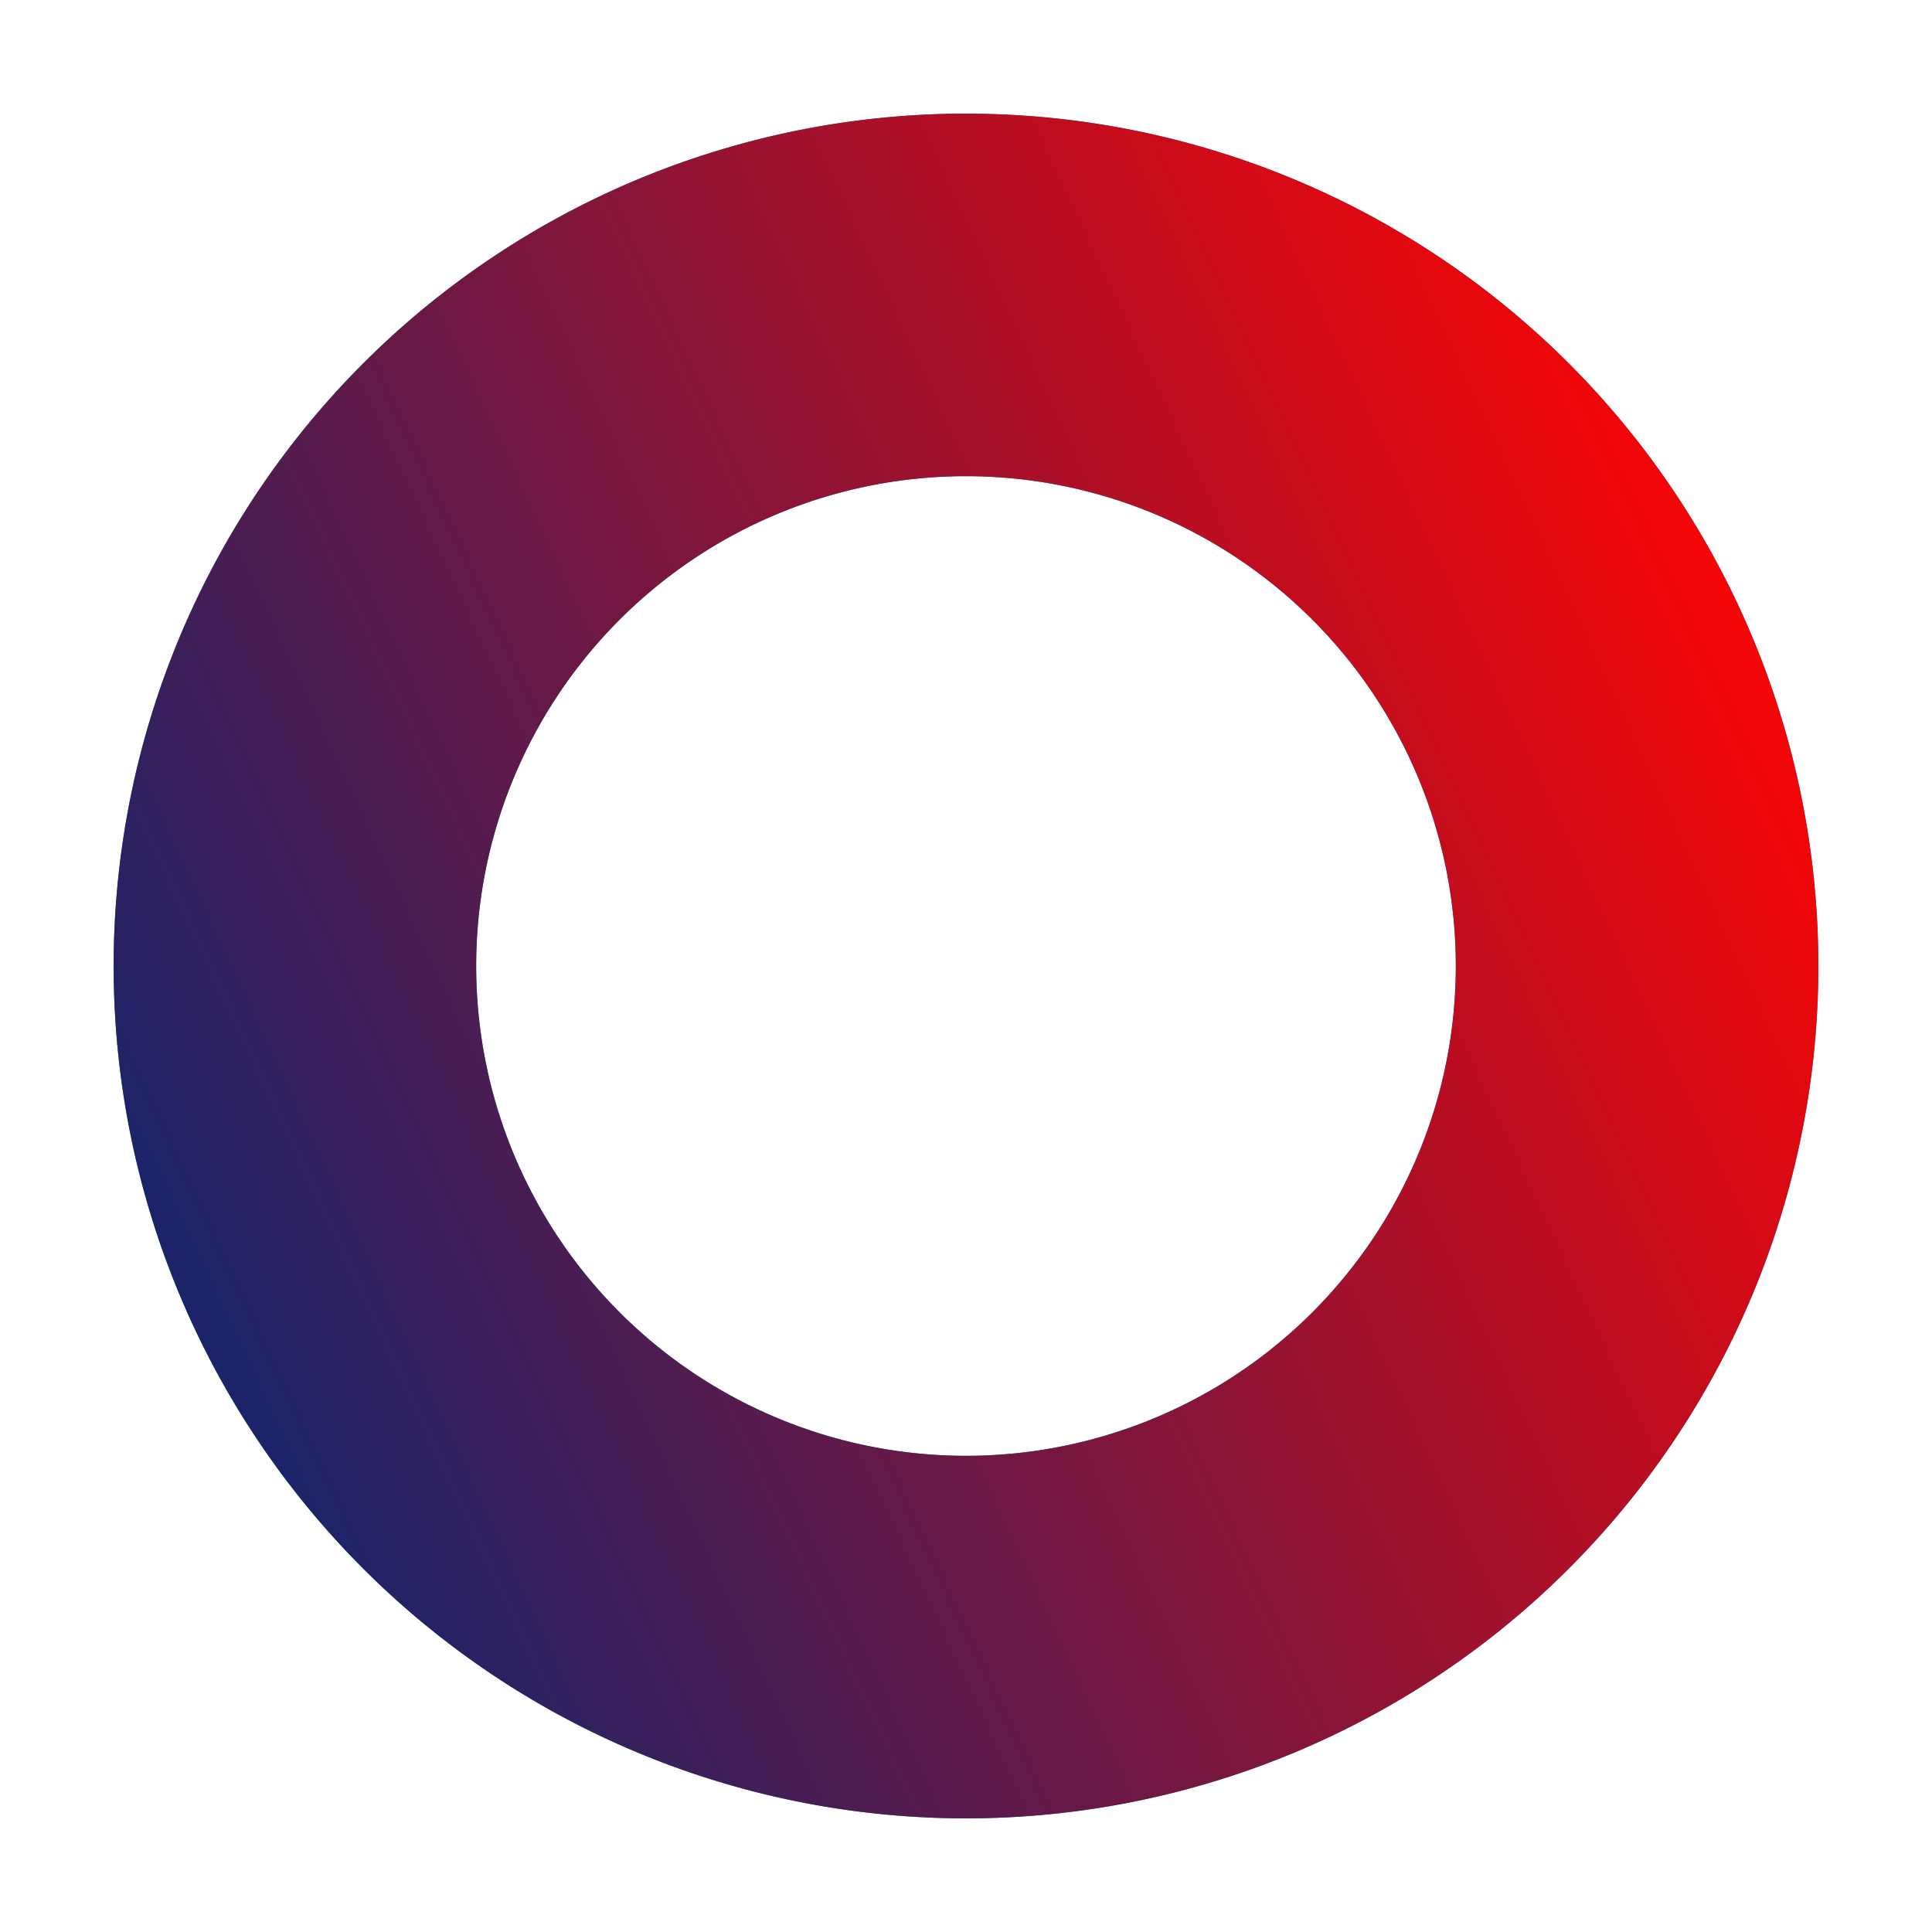 <svg xmlns="http://www.w3.org/2000/svg" xmlns:xlink="http://www.w3.org/1999/xlink" width="17" height="17" viewBox="0 0 17 17"><defs><path id="qja2a" d="M1173.5 1103a7.5 7.5 0 1 1 0 15 7.5 7.5 0 0 1 0-15zm-4.31 7.5a4.31 4.31 0 1 0 8.62 0 4.31 4.31 0 0 0-8.62 0z"/><linearGradient id="qja2b" x1="1166" x2="1181" y1="1114" y2="1107" gradientUnits="userSpaceOnUse"><stop offset="0" stop-color="#0f256e"/><stop offset="1" stop-color="#ff0401"/></linearGradient></defs><g><g transform="translate(-1165 -1102)"><use fill="#167abb" xlink:href="#qja2a"/><use fill="url(#qja2b)" xlink:href="#qja2a"/></g></g></svg>